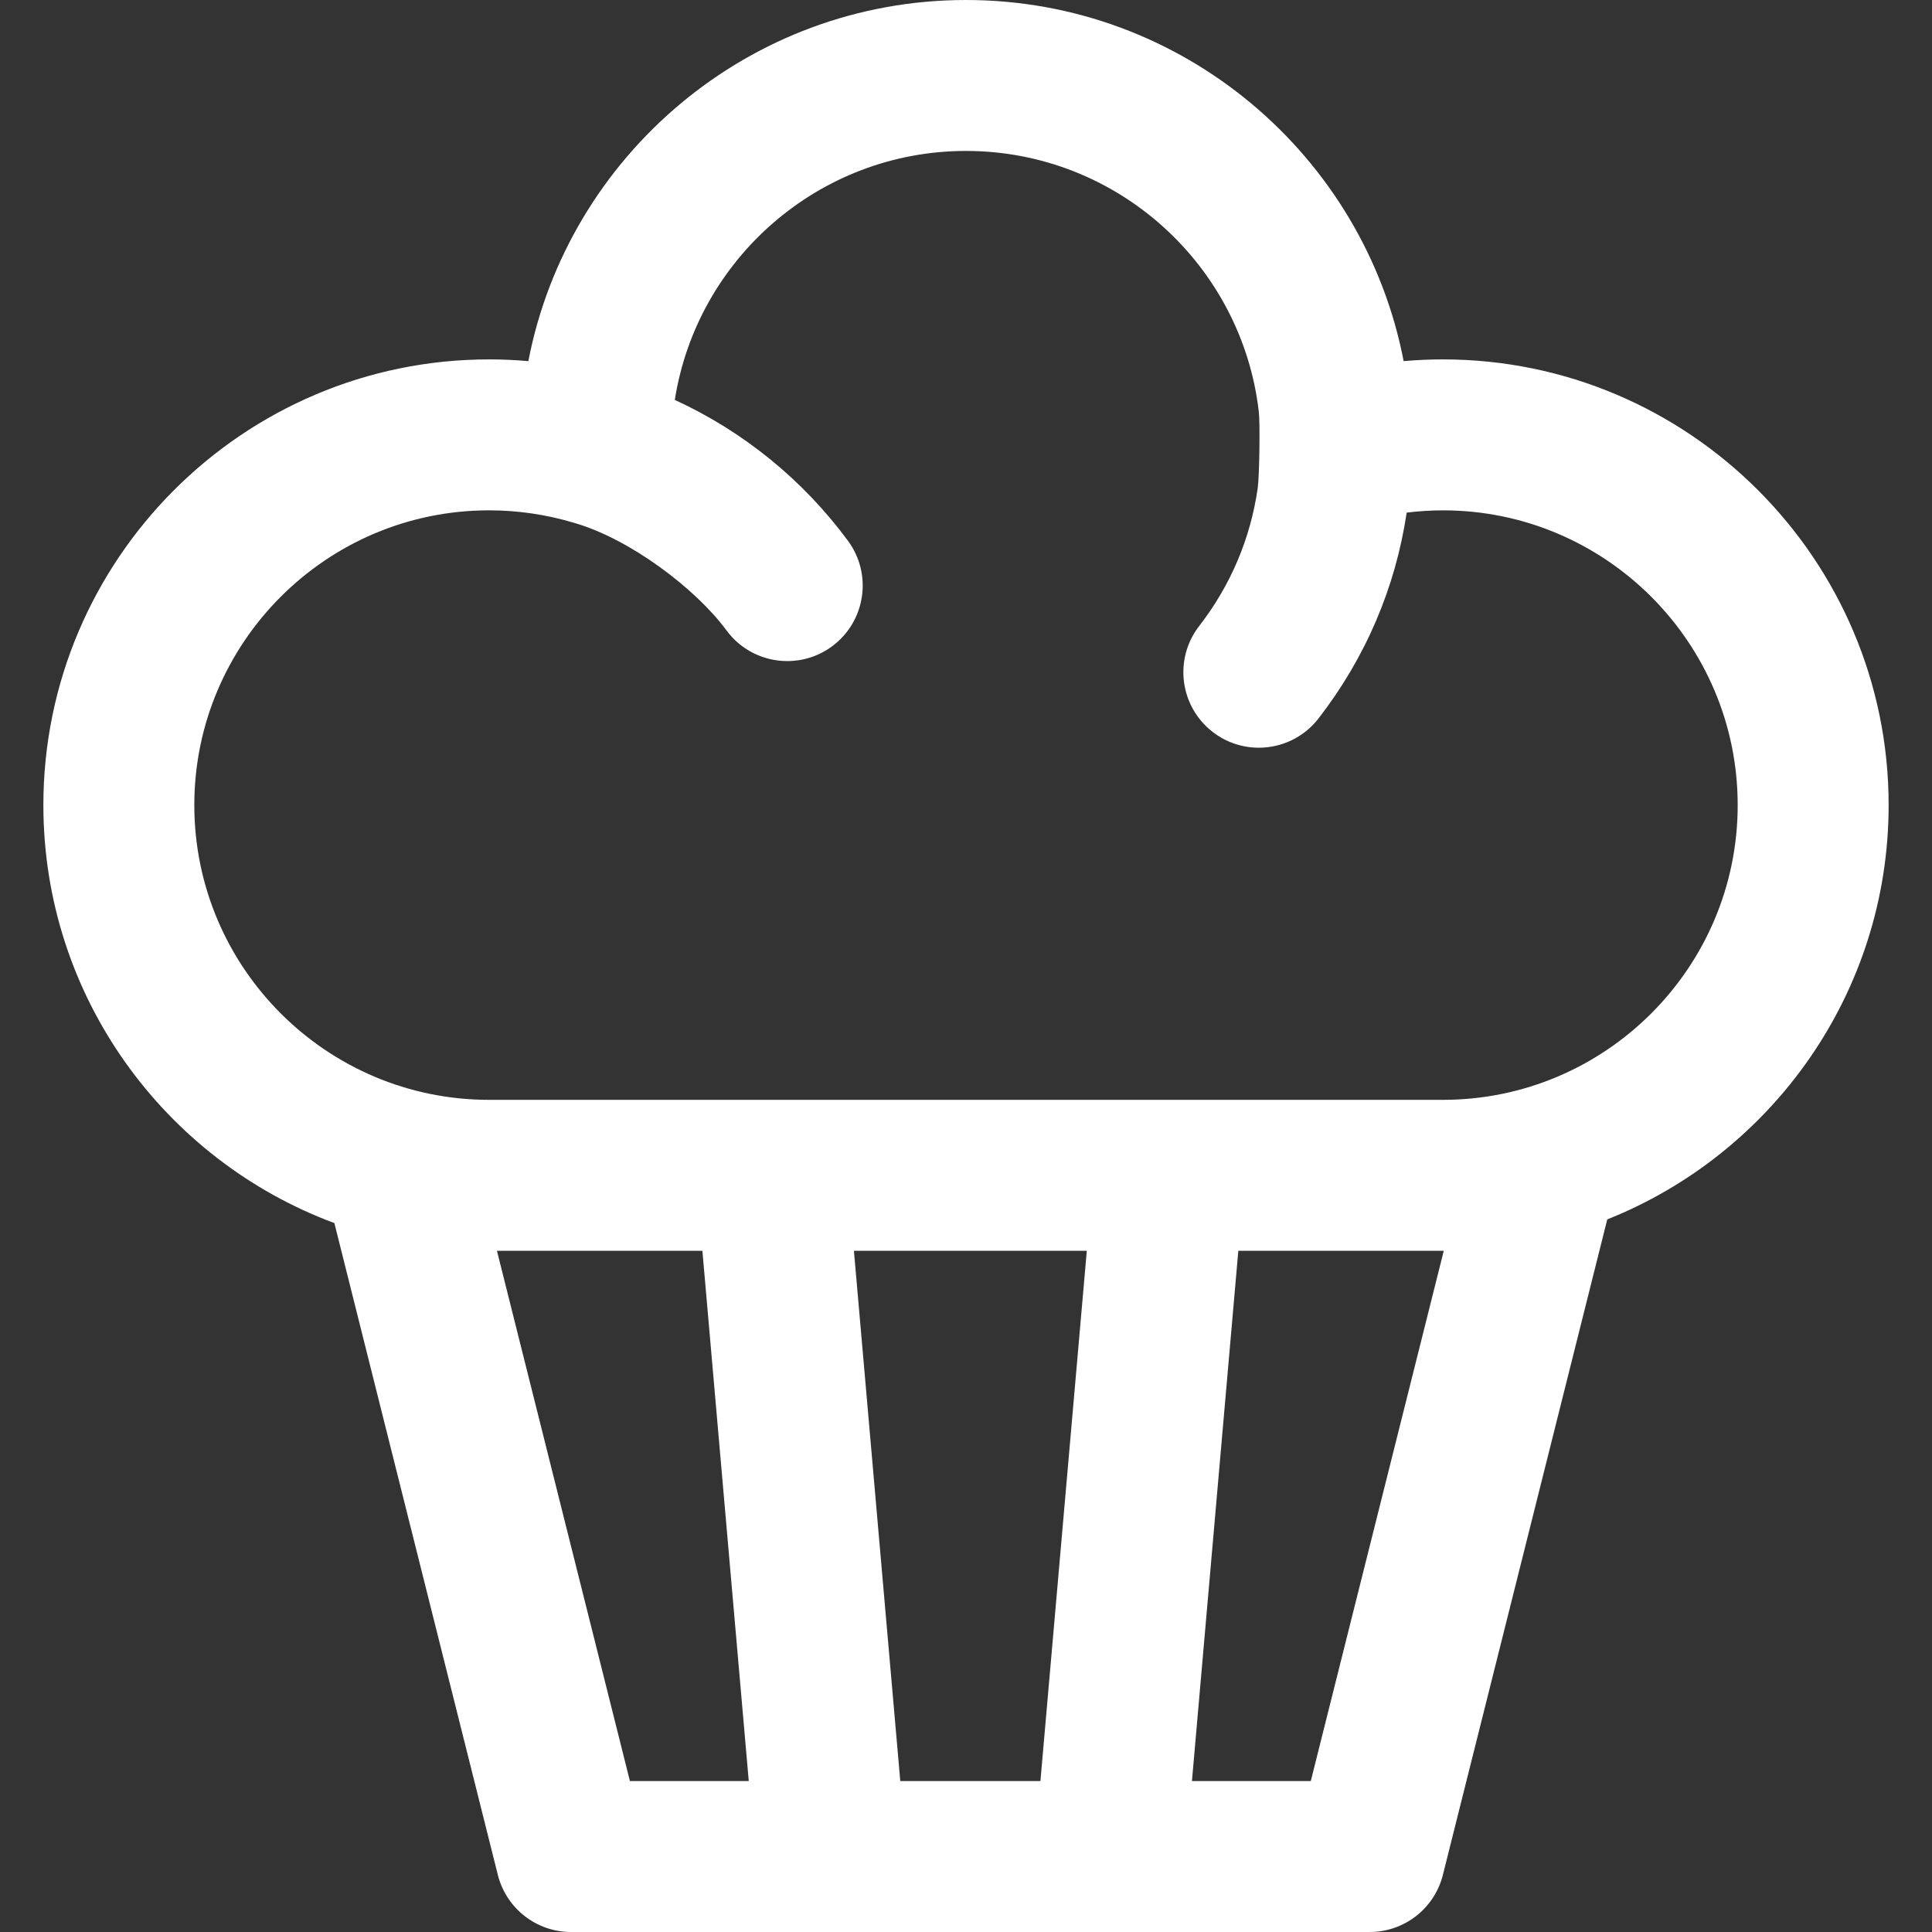 <?xml version="1.0" encoding="iso-8859-1"?>
<!DOCTYPE svg PUBLIC "-//W3C//DTD SVG 1.1//EN" "http://www.w3.org/Graphics/SVG/1.1/DTD/svg11.dtd">
<svg xmlns="http://www.w3.org/2000/svg" xmlns:xlink="http://www.w3.org/1999/xlink" version="1.1" viewBox="0 0 447.981 447.981" enable-background="new 0 0 447.981 447.981" width="512px" height="512px">
  <rect x="0" y="0" width="447.981" height="447.981" fill="#333333" stroke="none"/>
  <path d="m437.926,186.681c0-56.985-46.36-103.346-103.345-103.346-3.046,0-6.085,0.134-9.11,0.401-9.188-47.641-51.197-83.736-101.48-83.736s-92.293,36.095-101.479,83.736c-3.025-0.267-6.064-0.401-9.11-0.401-56.985,0-103.345,46.361-103.345,103.346 0,44.38 28.121,82.312 67.478,96.923l37.901,151.135c1.952,7.784 8.949,13.243 16.975,13.243h185.182c8.025,0 15.022-5.459 16.975-13.243l38.116-151.992c38.181-15.199 65.242-52.531 65.242-96.066zm-322.697,103.345h47.638l10.751,122.956h-27.555l-30.834-122.956zm82.772,0h53.999l-10.752,122.956h-32.497l-10.75-122.956zm105.937,122.955h-27.556l10.752-122.956h47.447c0.064,0 0.128-0.002 0.192-0.002l-30.835,122.958zm30.642-157.955h-221.179c-37.686,0-68.345-30.66-68.345-68.345 0-37.686 30.66-68.346 68.345-68.346 6.691,0 13.329,0.977 19.729,2.903 12.863,3.689 28.132,15.179 35.325,24.935 3.431,4.654 8.729,7.116 14.099,7.116 3.606,0 7.246-1.111 10.371-3.416 7.779-5.735 9.436-16.691 3.7-24.471-10.415-14.126-24.268-25.378-40.153-32.672 5.117-32.661 33.445-57.73 67.519-57.73 35.069,0 64.054,26.548 67.91,60.604 0.284,2.51 0.137,14.705-0.267,17.552-1.653,11.64-6.258,22.559-13.574,32.002-5.919,7.64-4.524,18.633 3.116,24.552 3.189,2.471 6.961,3.667 10.706,3.667 5.227,0 10.397-2.332 13.846-6.783 10.929-14.107 17.855-30.384 20.444-47.73 2.785-0.344 5.591-0.528 8.409-0.528 37.686,0 68.345,30.66 68.345,68.346-5.68434e-14,37.684-30.66,68.344-68.346,68.344z" fill="#FFFFFF"/>
</svg>
